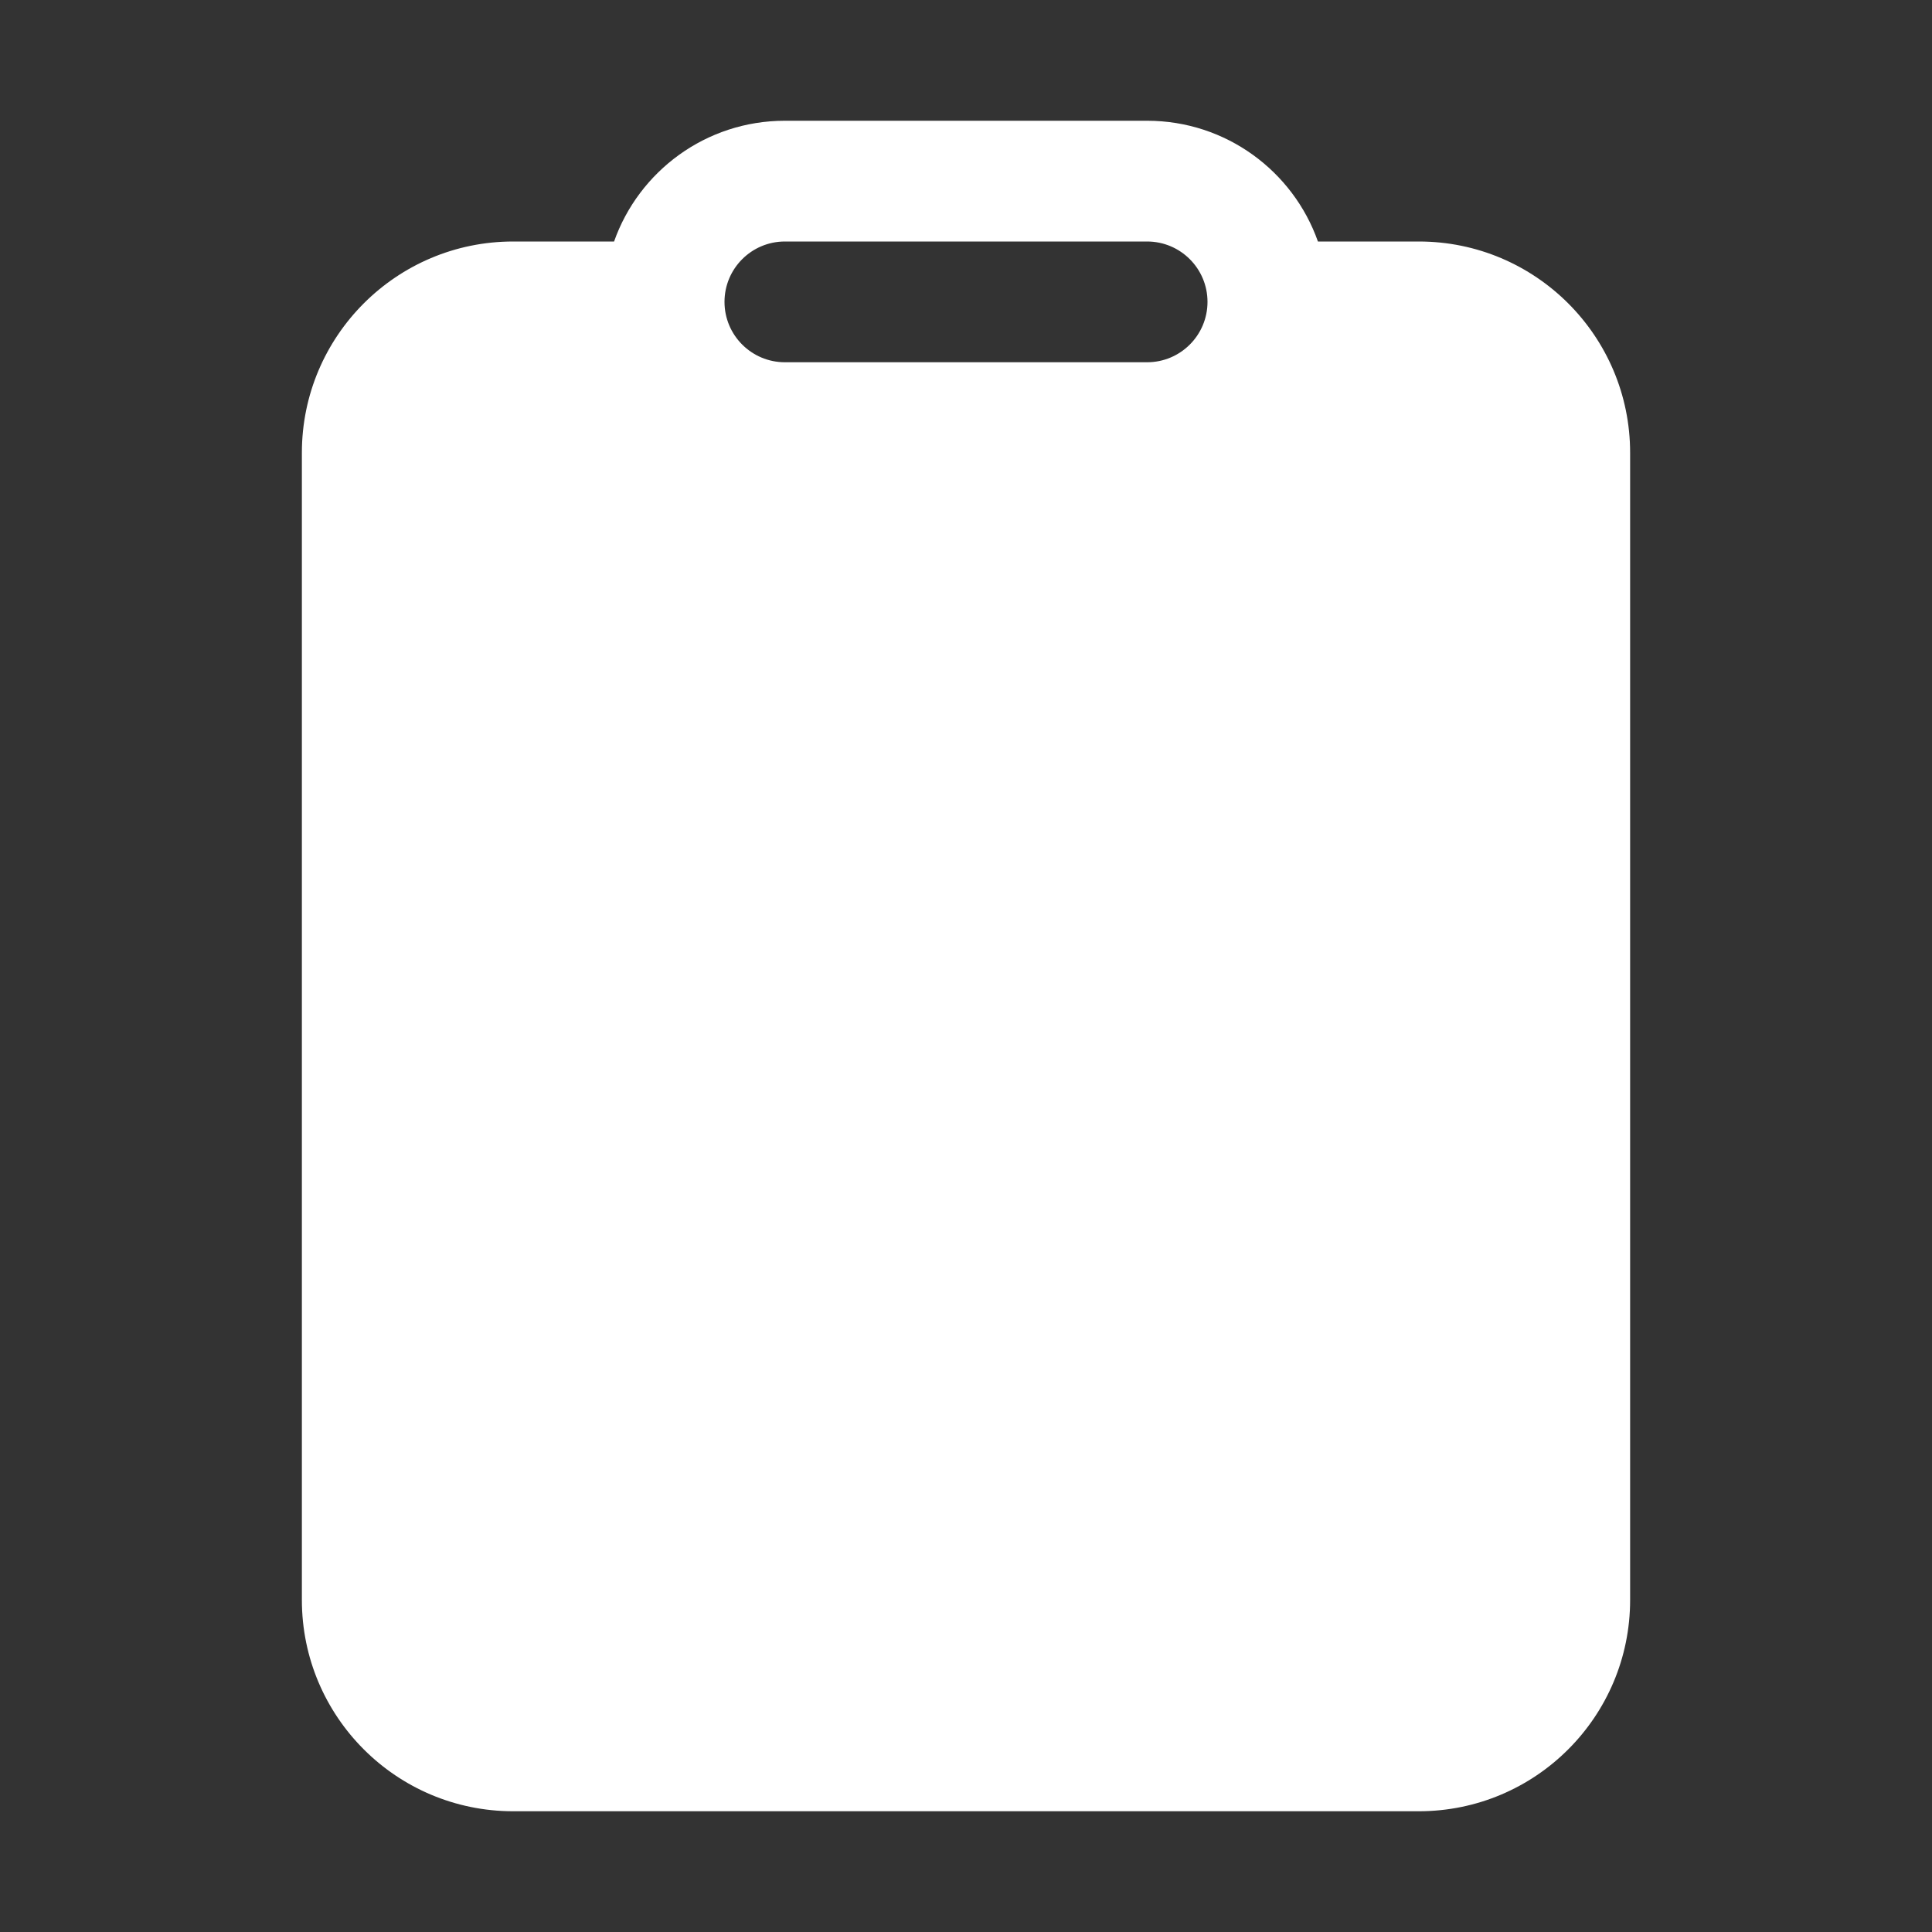 <svg width="32" height="32" viewBox="0 0 32 32" fill="none" xmlns="http://www.w3.org/2000/svg">
<rect x="0" y="0" width="32" height="32" fill="#333333" stroke="none"/>
<path d="M23.5 4H21.829C21.418 2.835 20.306 2 19 2H13C11.694 2 10.582 2.835 10.171 4H8.5C6.567 4 5 5.567 5 7.5V26.5C5 28.433 6.567 30 8.5 30H23.5C25.433 30 27 28.433 27 26.5V7.5C27 5.567 25.433 4 23.5 4ZM13 4H19C19.552 4 20 4.448 20 5C20 5.552 19.552 6 19 6H13C12.448 6 12 5.552 12 5C12 4.448 12.448 4 13 4Z" fill="#ffffff"/>
</svg>
